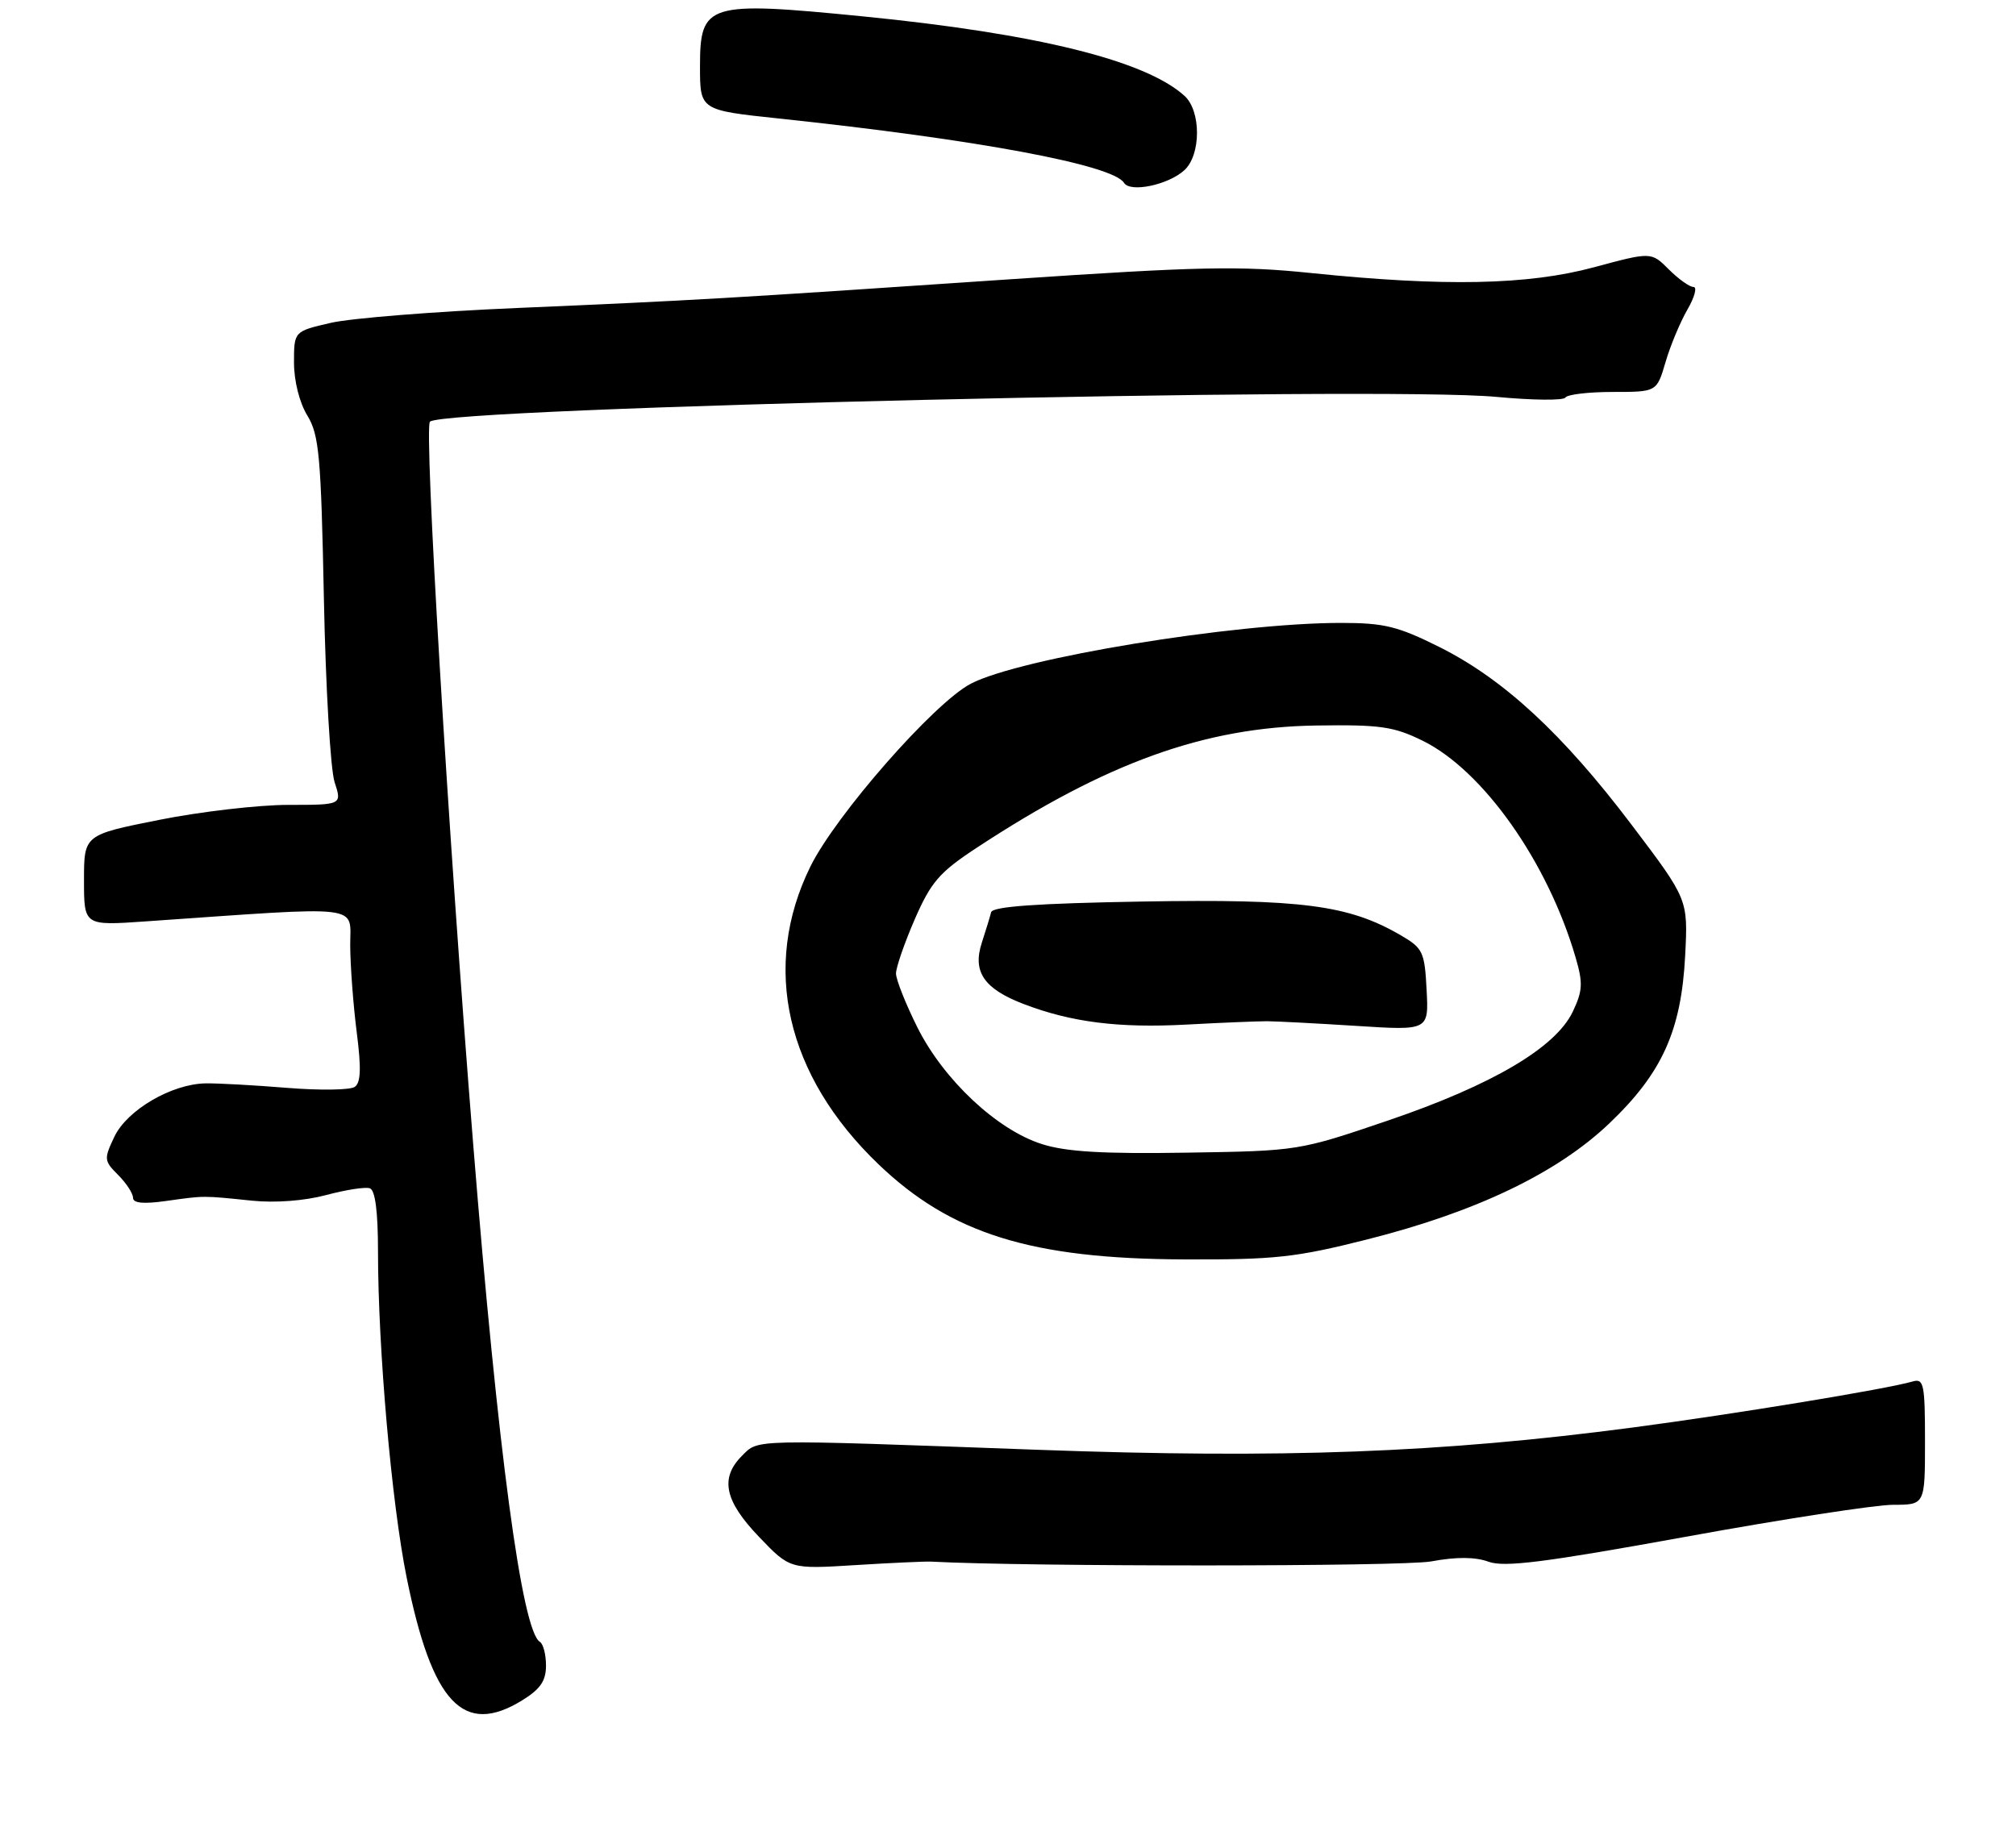<?xml version="1.0" encoding="UTF-8" standalone="no"?>
<!DOCTYPE svg PUBLIC "-//W3C//DTD SVG 1.1//EN" "http://www.w3.org/Graphics/SVG/1.1/DTD/svg11.dtd" >
<svg xmlns="http://www.w3.org/2000/svg" xmlns:xlink="http://www.w3.org/1999/xlink" version="1.1" viewBox="0 0 288 264">
 <g >
 <path fill="currentColor"
d=" M 74.63 242.92 C 77.19 241.34 78.00 240.15 78.00 237.98 C 78.00 236.40 77.61 234.87 77.12 234.58 C 74.56 232.99 71.13 207.39 67.60 163.50 C 64.00 118.81 60.55 61.12 61.42 60.25 C 63.42 58.23 197.20 55.13 213.82 56.71 C 218.94 57.19 223.35 57.24 223.63 56.80 C 223.90 56.36 226.95 56.00 230.40 56.00 C 236.68 56.00 236.68 56.00 237.93 51.75 C 238.61 49.41 240.02 46.04 241.05 44.25 C 242.09 42.46 242.48 41.00 241.92 41.00 C 241.36 41.00 239.78 39.87 238.40 38.49 C 235.89 35.98 235.89 35.98 227.70 38.19 C 218.26 40.73 206.32 40.97 187.20 39.00 C 177.09 37.96 171.29 38.08 144.50 39.89 C 103.96 42.64 99.41 42.91 74.00 44.00 C 62.17 44.50 50.14 45.46 47.25 46.13 C 42.00 47.34 42.00 47.34 42.00 51.80 C 42.00 54.43 42.78 57.54 43.91 59.38 C 45.59 62.14 45.86 65.14 46.27 85.50 C 46.52 98.15 47.21 109.96 47.80 111.75 C 48.86 115.00 48.86 115.00 41.18 115.00 C 36.96 115.00 28.66 115.96 22.75 117.14 C 12.00 119.28 12.00 119.28 12.00 125.77 C 12.00 132.26 12.00 132.26 20.75 131.65 C 52.47 129.45 50.00 129.15 50.03 135.12 C 50.05 138.08 50.47 143.64 50.96 147.48 C 51.62 152.61 51.55 154.69 50.68 155.29 C 50.03 155.75 45.67 155.81 41.00 155.43 C 36.33 155.05 31.09 154.76 29.37 154.79 C 24.52 154.87 18.16 158.59 16.34 162.41 C 14.83 165.59 14.85 165.85 16.87 167.87 C 18.04 169.04 19.00 170.51 19.00 171.13 C 19.00 171.91 20.49 172.05 23.75 171.59 C 29.30 170.81 28.91 170.82 36.00 171.55 C 39.32 171.89 43.51 171.57 46.58 170.75 C 49.37 170.00 52.18 169.56 52.83 169.78 C 53.60 170.03 54.00 173.09 54.00 178.83 C 54.01 192.78 55.94 214.72 58.09 225.38 C 61.74 243.40 66.20 248.13 74.63 242.92 Z  M 133.00 223.12 C 146.75 223.86 200.42 223.84 204.46 223.09 C 208.08 222.42 210.74 222.44 212.66 223.14 C 214.92 223.96 220.67 223.23 240.72 219.59 C 254.58 217.06 267.97 215.00 270.47 215.00 C 275.00 215.00 275.00 215.00 275.00 205.93 C 275.00 197.77 274.83 196.92 273.25 197.38 C 269.57 198.46 247.86 202.03 233.24 203.96 C 205.77 207.58 183.25 208.42 148.17 207.14 C 106.96 205.63 108.40 205.60 106.00 208.00 C 102.82 211.18 103.50 214.44 108.43 219.58 C 112.85 224.20 112.85 224.20 122.18 223.62 C 127.30 223.30 132.18 223.08 133.00 223.12 Z  M 195.30 177.09 C 210.88 173.16 222.47 167.60 229.91 160.50 C 237.46 153.30 240.19 147.25 240.74 136.50 C 241.15 128.50 241.15 128.50 233.09 117.85 C 223.27 104.87 214.82 97.05 205.66 92.46 C 199.69 89.48 197.74 89.00 191.59 89.00 C 176.29 89.00 145.68 94.03 138.68 97.69 C 133.43 100.44 119.41 116.43 115.77 123.81 C 108.72 138.14 112.27 153.67 125.50 166.35 C 135.87 176.29 147.36 179.86 169.14 179.94 C 182.11 179.99 185.10 179.67 195.30 177.09 Z  M 169.18 24.33 C 171.59 22.16 171.61 15.86 169.21 13.69 C 163.63 8.64 148.15 4.81 123.37 2.35 C 101.04 0.14 100.00 0.45 100.00 9.49 C 100.00 15.74 100.00 15.74 111.25 16.93 C 139.63 19.94 158.99 23.55 160.58 26.13 C 161.46 27.55 166.87 26.43 169.18 24.33 Z  M 148.86 163.47 C 142.43 161.44 134.80 154.28 131.06 146.80 C 129.38 143.43 128.00 139.96 128.00 139.09 C 128.00 138.22 129.21 134.73 130.68 131.34 C 133.00 126.02 134.20 124.63 139.51 121.14 C 158.05 108.95 172.07 103.90 188.00 103.66 C 197.17 103.52 199.10 103.80 203.23 105.83 C 211.87 110.08 221.10 123.15 225.08 136.78 C 226.16 140.46 226.10 141.56 224.68 144.55 C 222.23 149.69 213.17 155.03 198.31 160.09 C 185.52 164.44 185.47 164.44 169.50 164.69 C 157.61 164.88 152.31 164.57 148.86 163.47 Z  M 181.00 145.91 C 182.38 145.92 188.14 146.22 193.80 146.58 C 204.11 147.24 204.11 147.24 203.80 141.42 C 203.52 135.99 203.27 135.47 200.11 133.63 C 192.68 129.30 185.92 128.42 163.18 128.81 C 148.09 129.07 141.79 129.52 141.59 130.34 C 141.43 130.98 140.83 132.93 140.26 134.69 C 138.90 138.85 140.57 141.29 146.28 143.47 C 153.07 146.06 159.82 146.91 169.50 146.39 C 174.45 146.12 179.62 145.91 181.00 145.91 Z "/>
</g>
</svg>